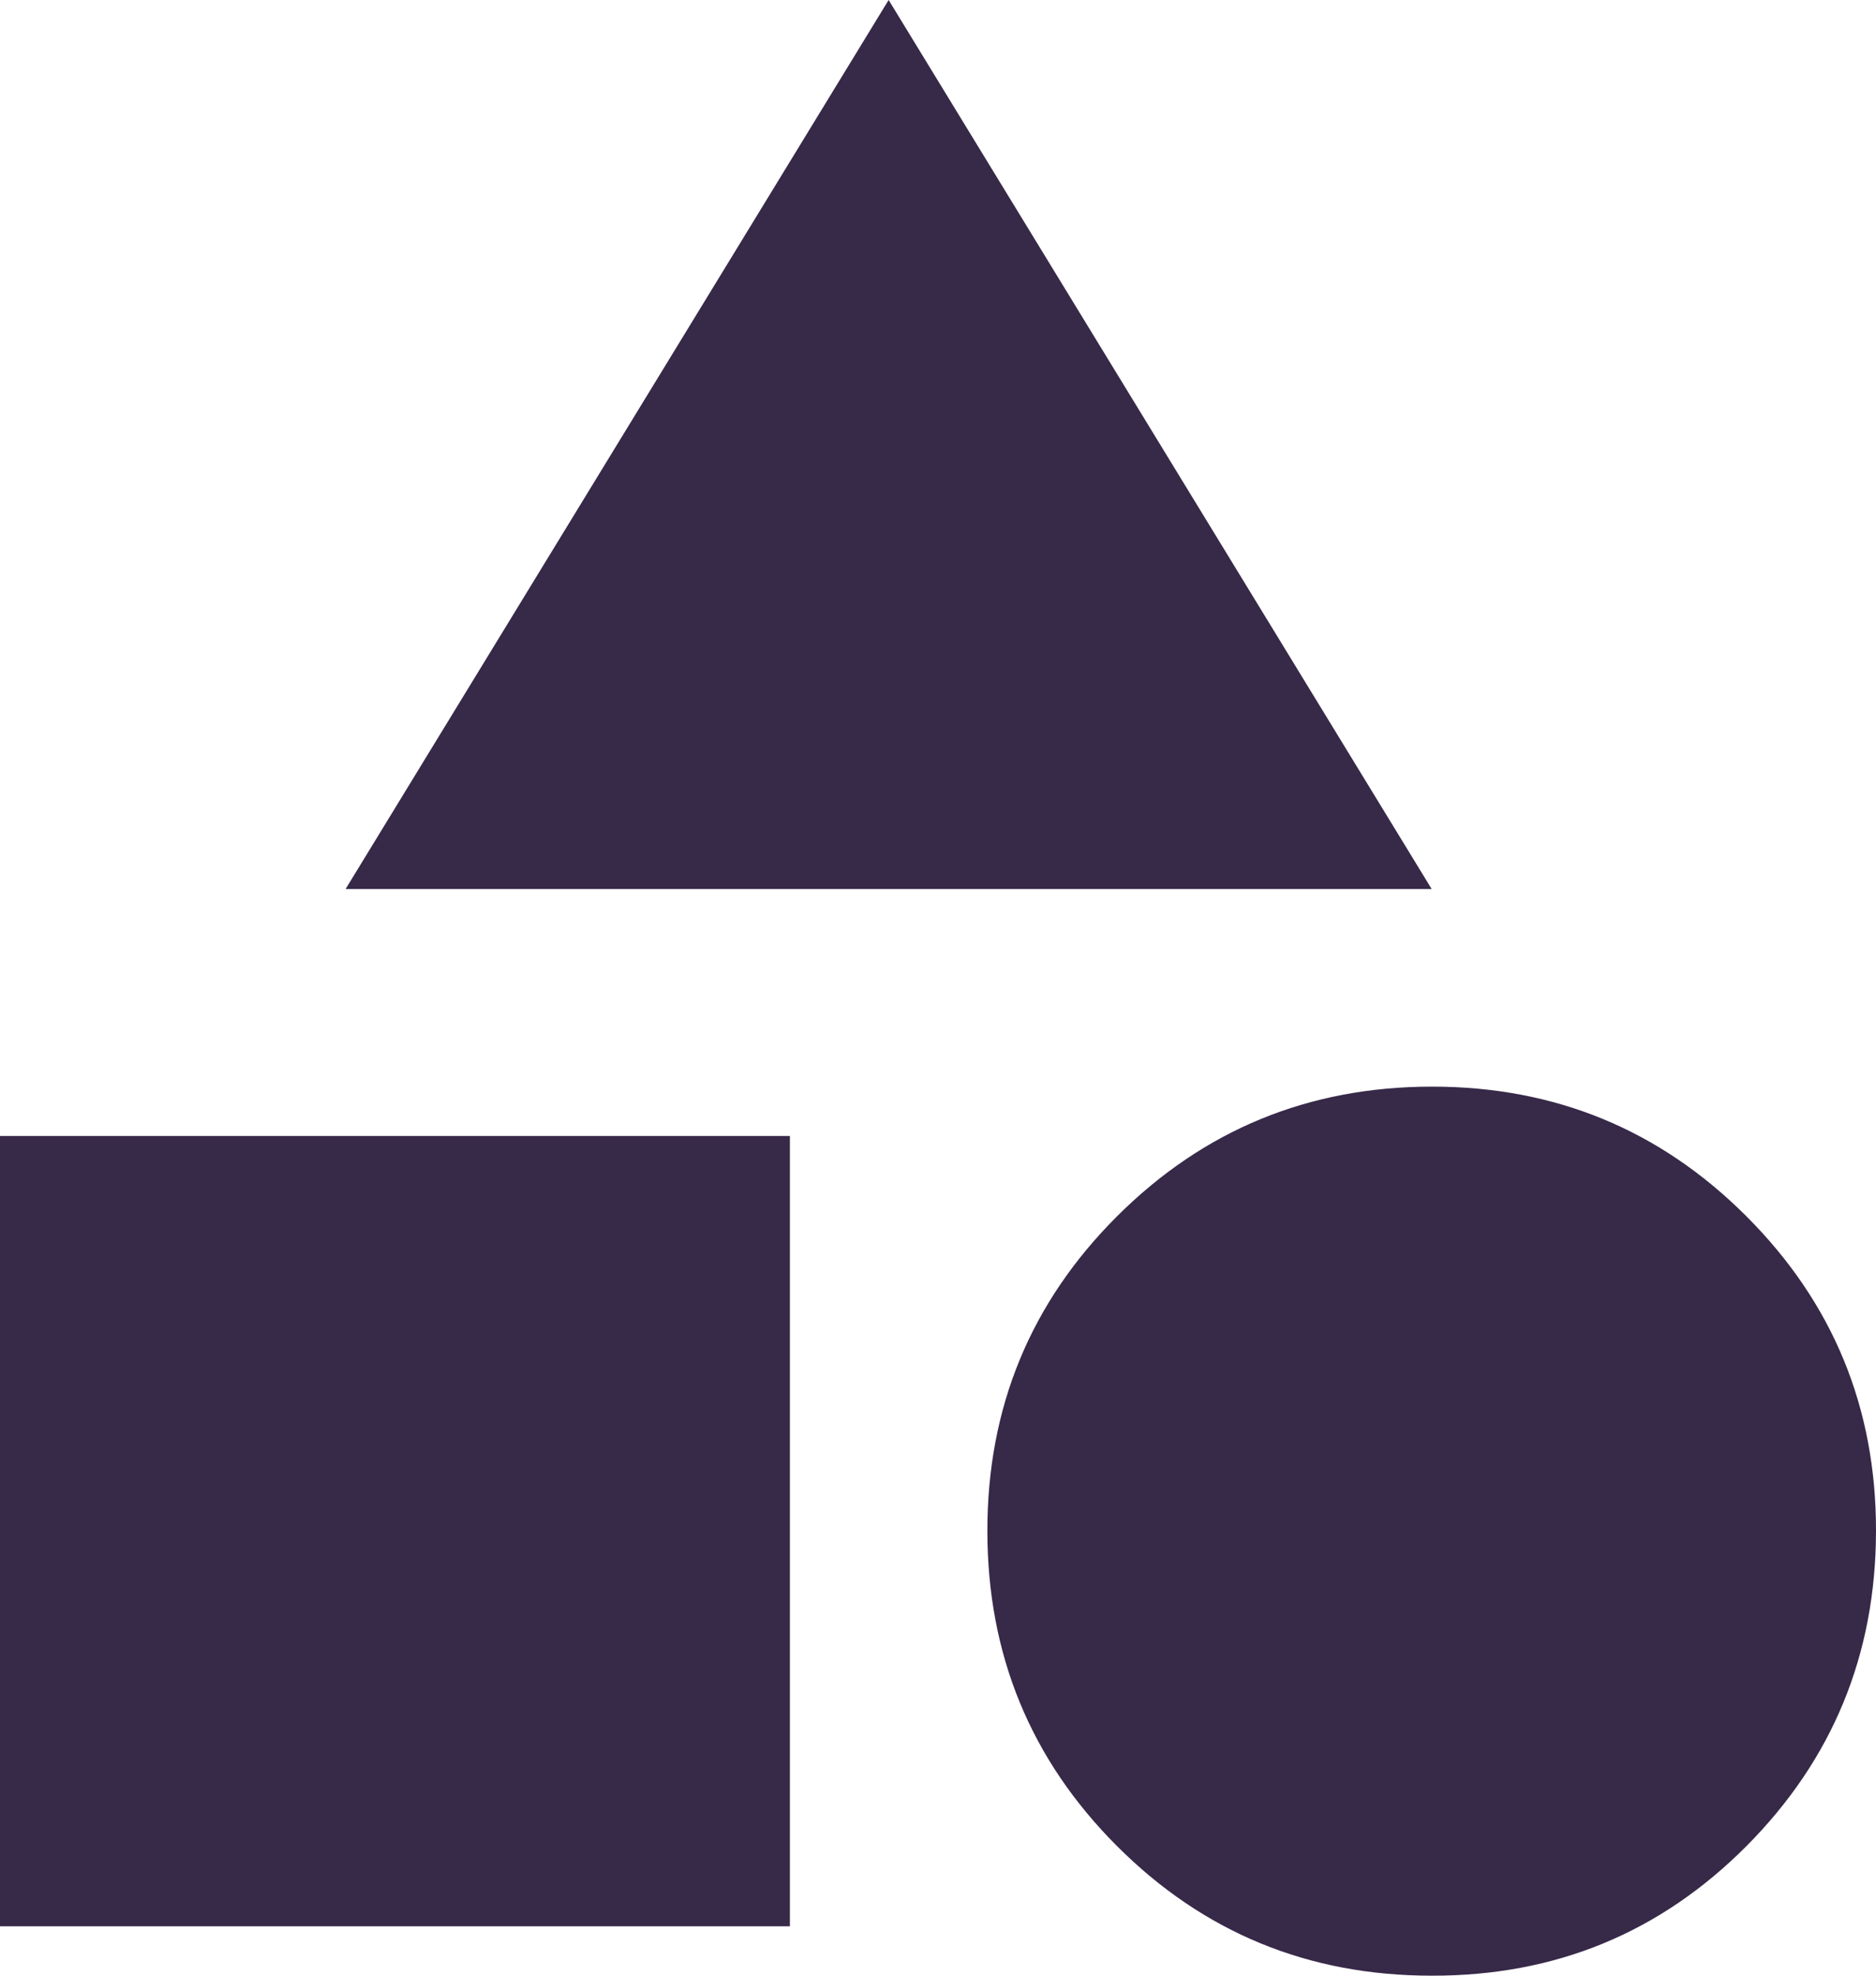<svg width="19" height="20" viewBox="0 0 19 20" fill="none" xmlns="http://www.w3.org/2000/svg">
<path d="M3.5 9L9 0L14.5 9H3.5ZM14.5 20C13.25 20 12.188 19.563 11.313 18.688C10.438 17.813 10.001 16.751 10 15.5C9.999 14.249 10.437 13.187 11.313 12.313C12.189 11.439 13.251 11.001 14.5 11C15.749 10.999 16.811 11.436 17.688 12.313C18.565 13.19 19.002 14.252 19 15.5C18.998 16.748 18.561 17.811 17.688 18.688C16.815 19.565 15.753 20.003 14.5 20ZM0 19.5V11.5H8V19.5H0Z" fill="#372948"/>
</svg>
